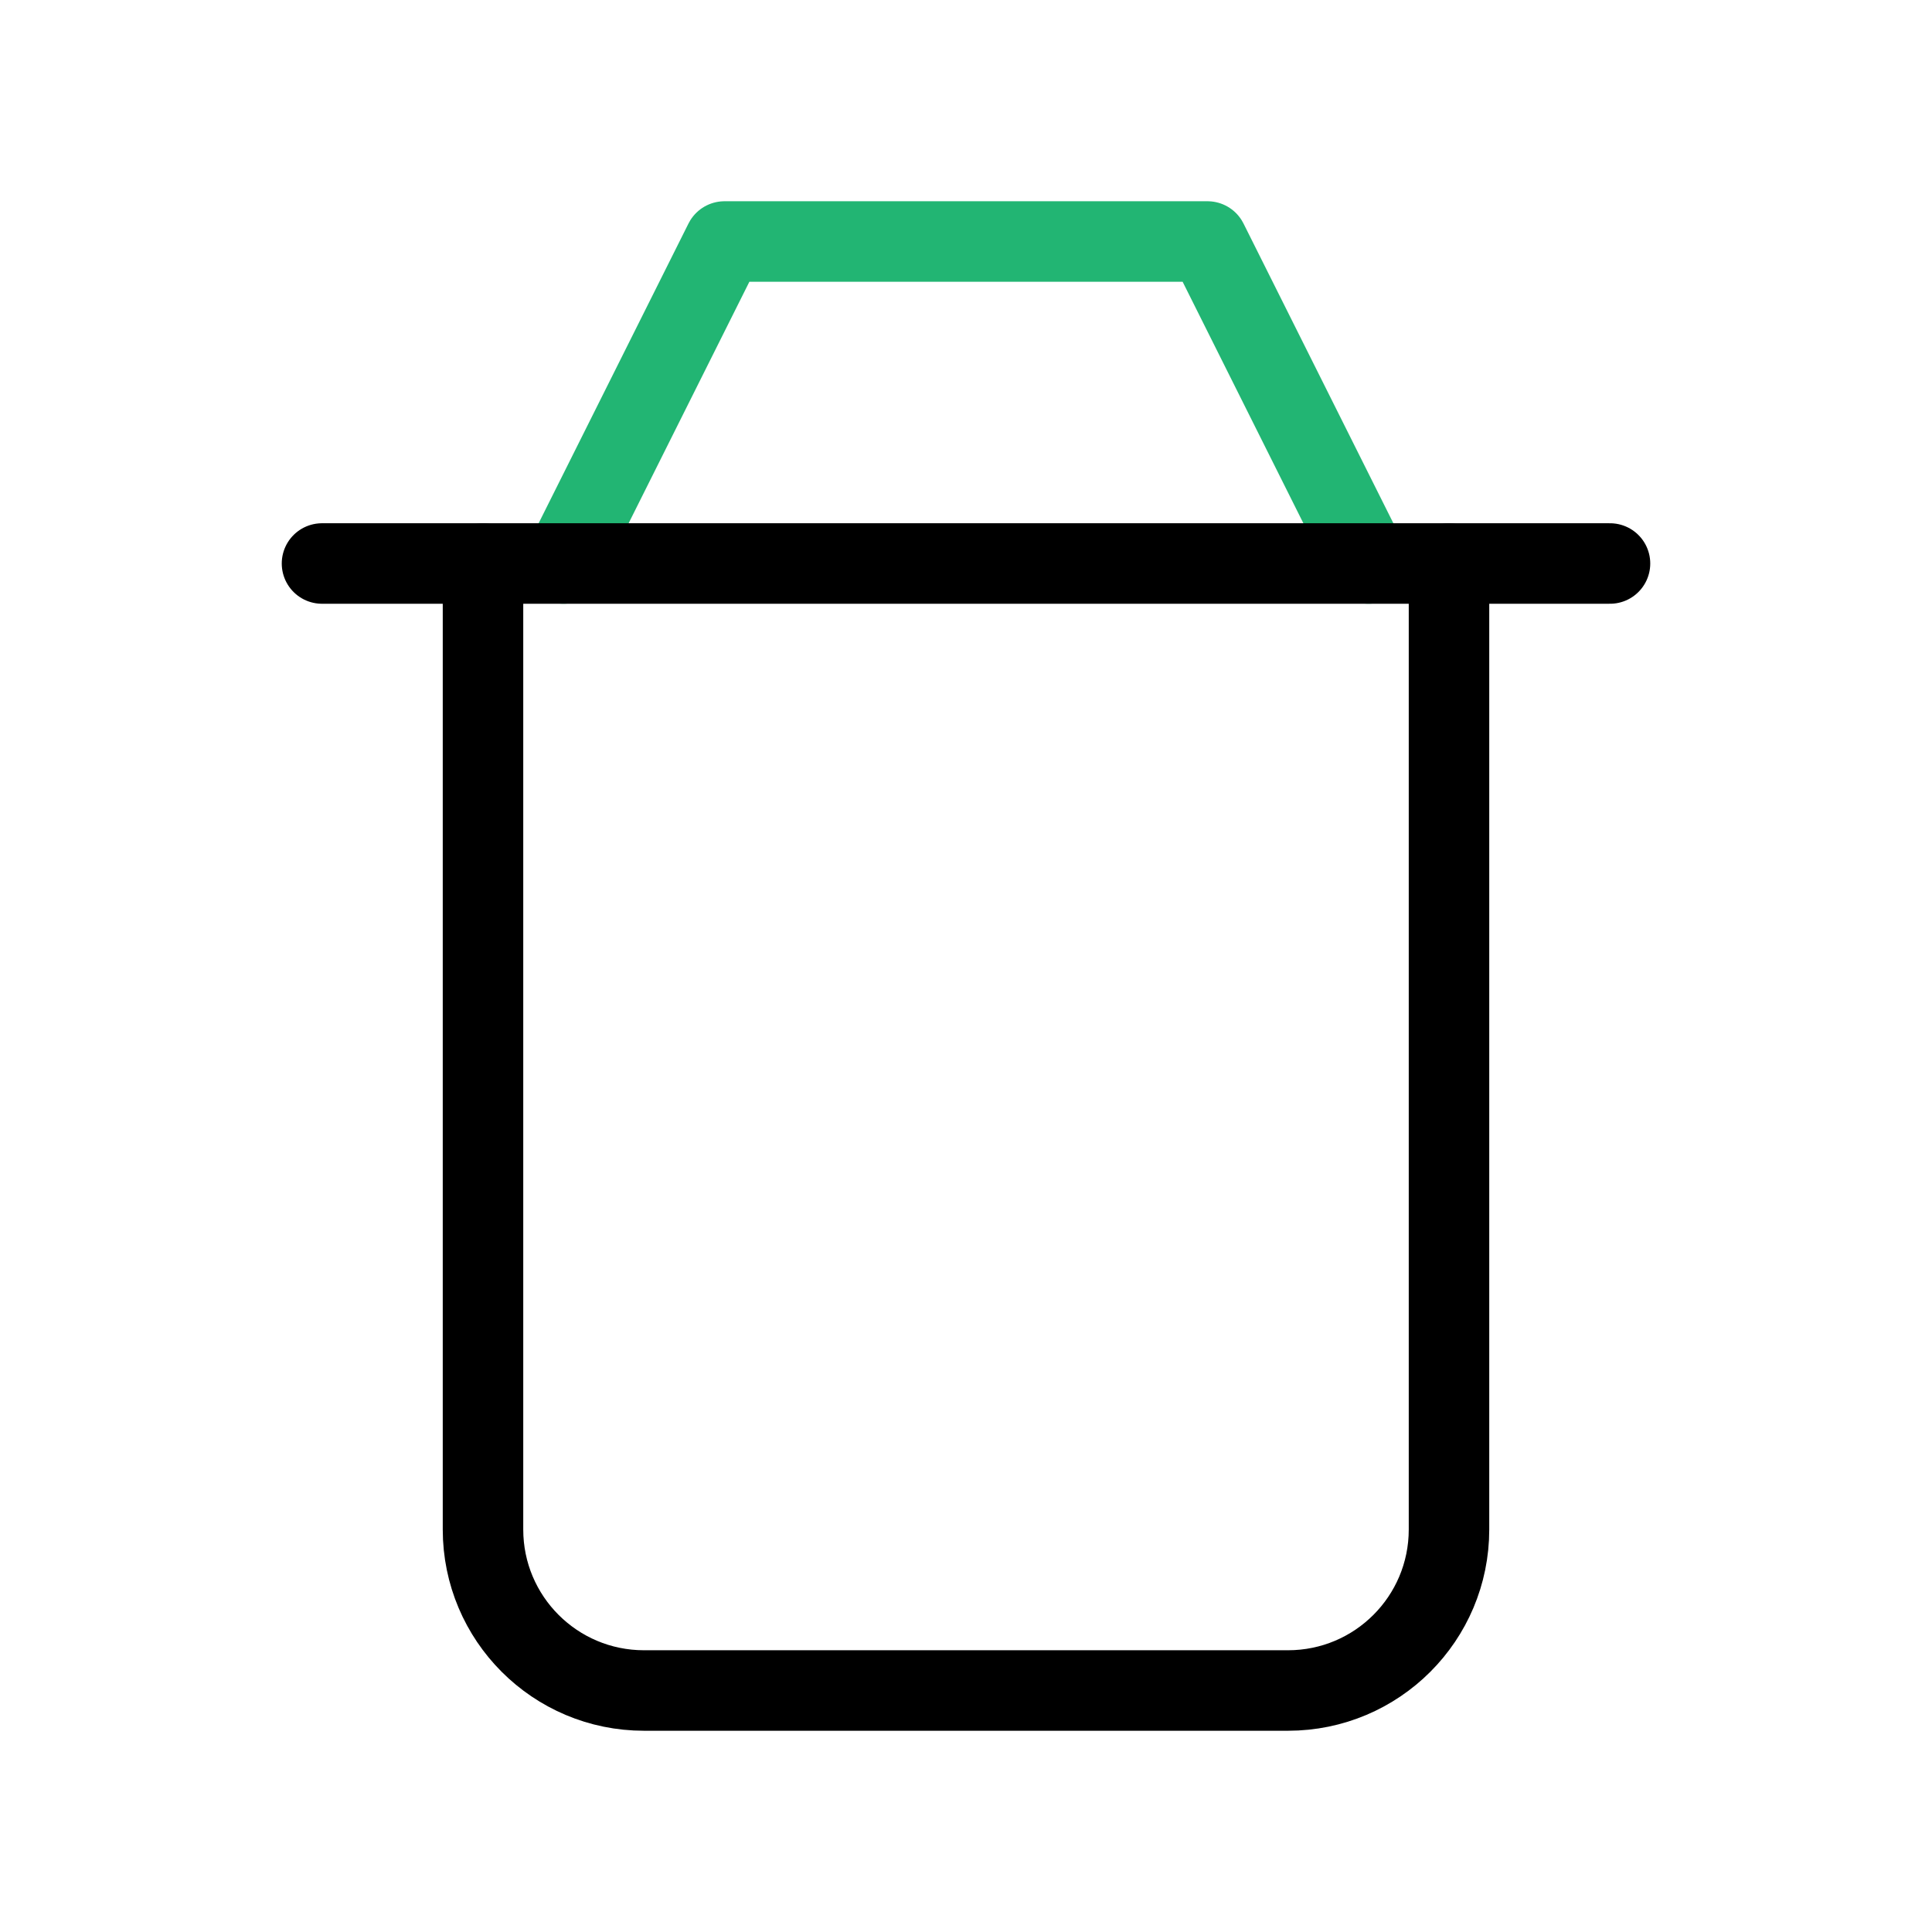 
                <svg 
                xmlns="http://www.w3.org/2000/svg" 
                height="120" 
                width="120" 
                stroke-width="1" 
                stroke="#000000" 
                fill="none" 
                stroke-linecap="round" 
                stroke-linejoin="round" 
                viewBox="0 0 24 24"
                >
                <defs><style>.as-1{stroke:#22B573}</style></defs><g><path d="M6 7V19C6 20.105 6.895 21 8 21H16C17.105 21 18 20.105 18 19V7"></path>
<path class="as-1" d="M7 7L9 3H15L17 7"></path>
<path d="M4 7H20"></path></g>
                </svg>